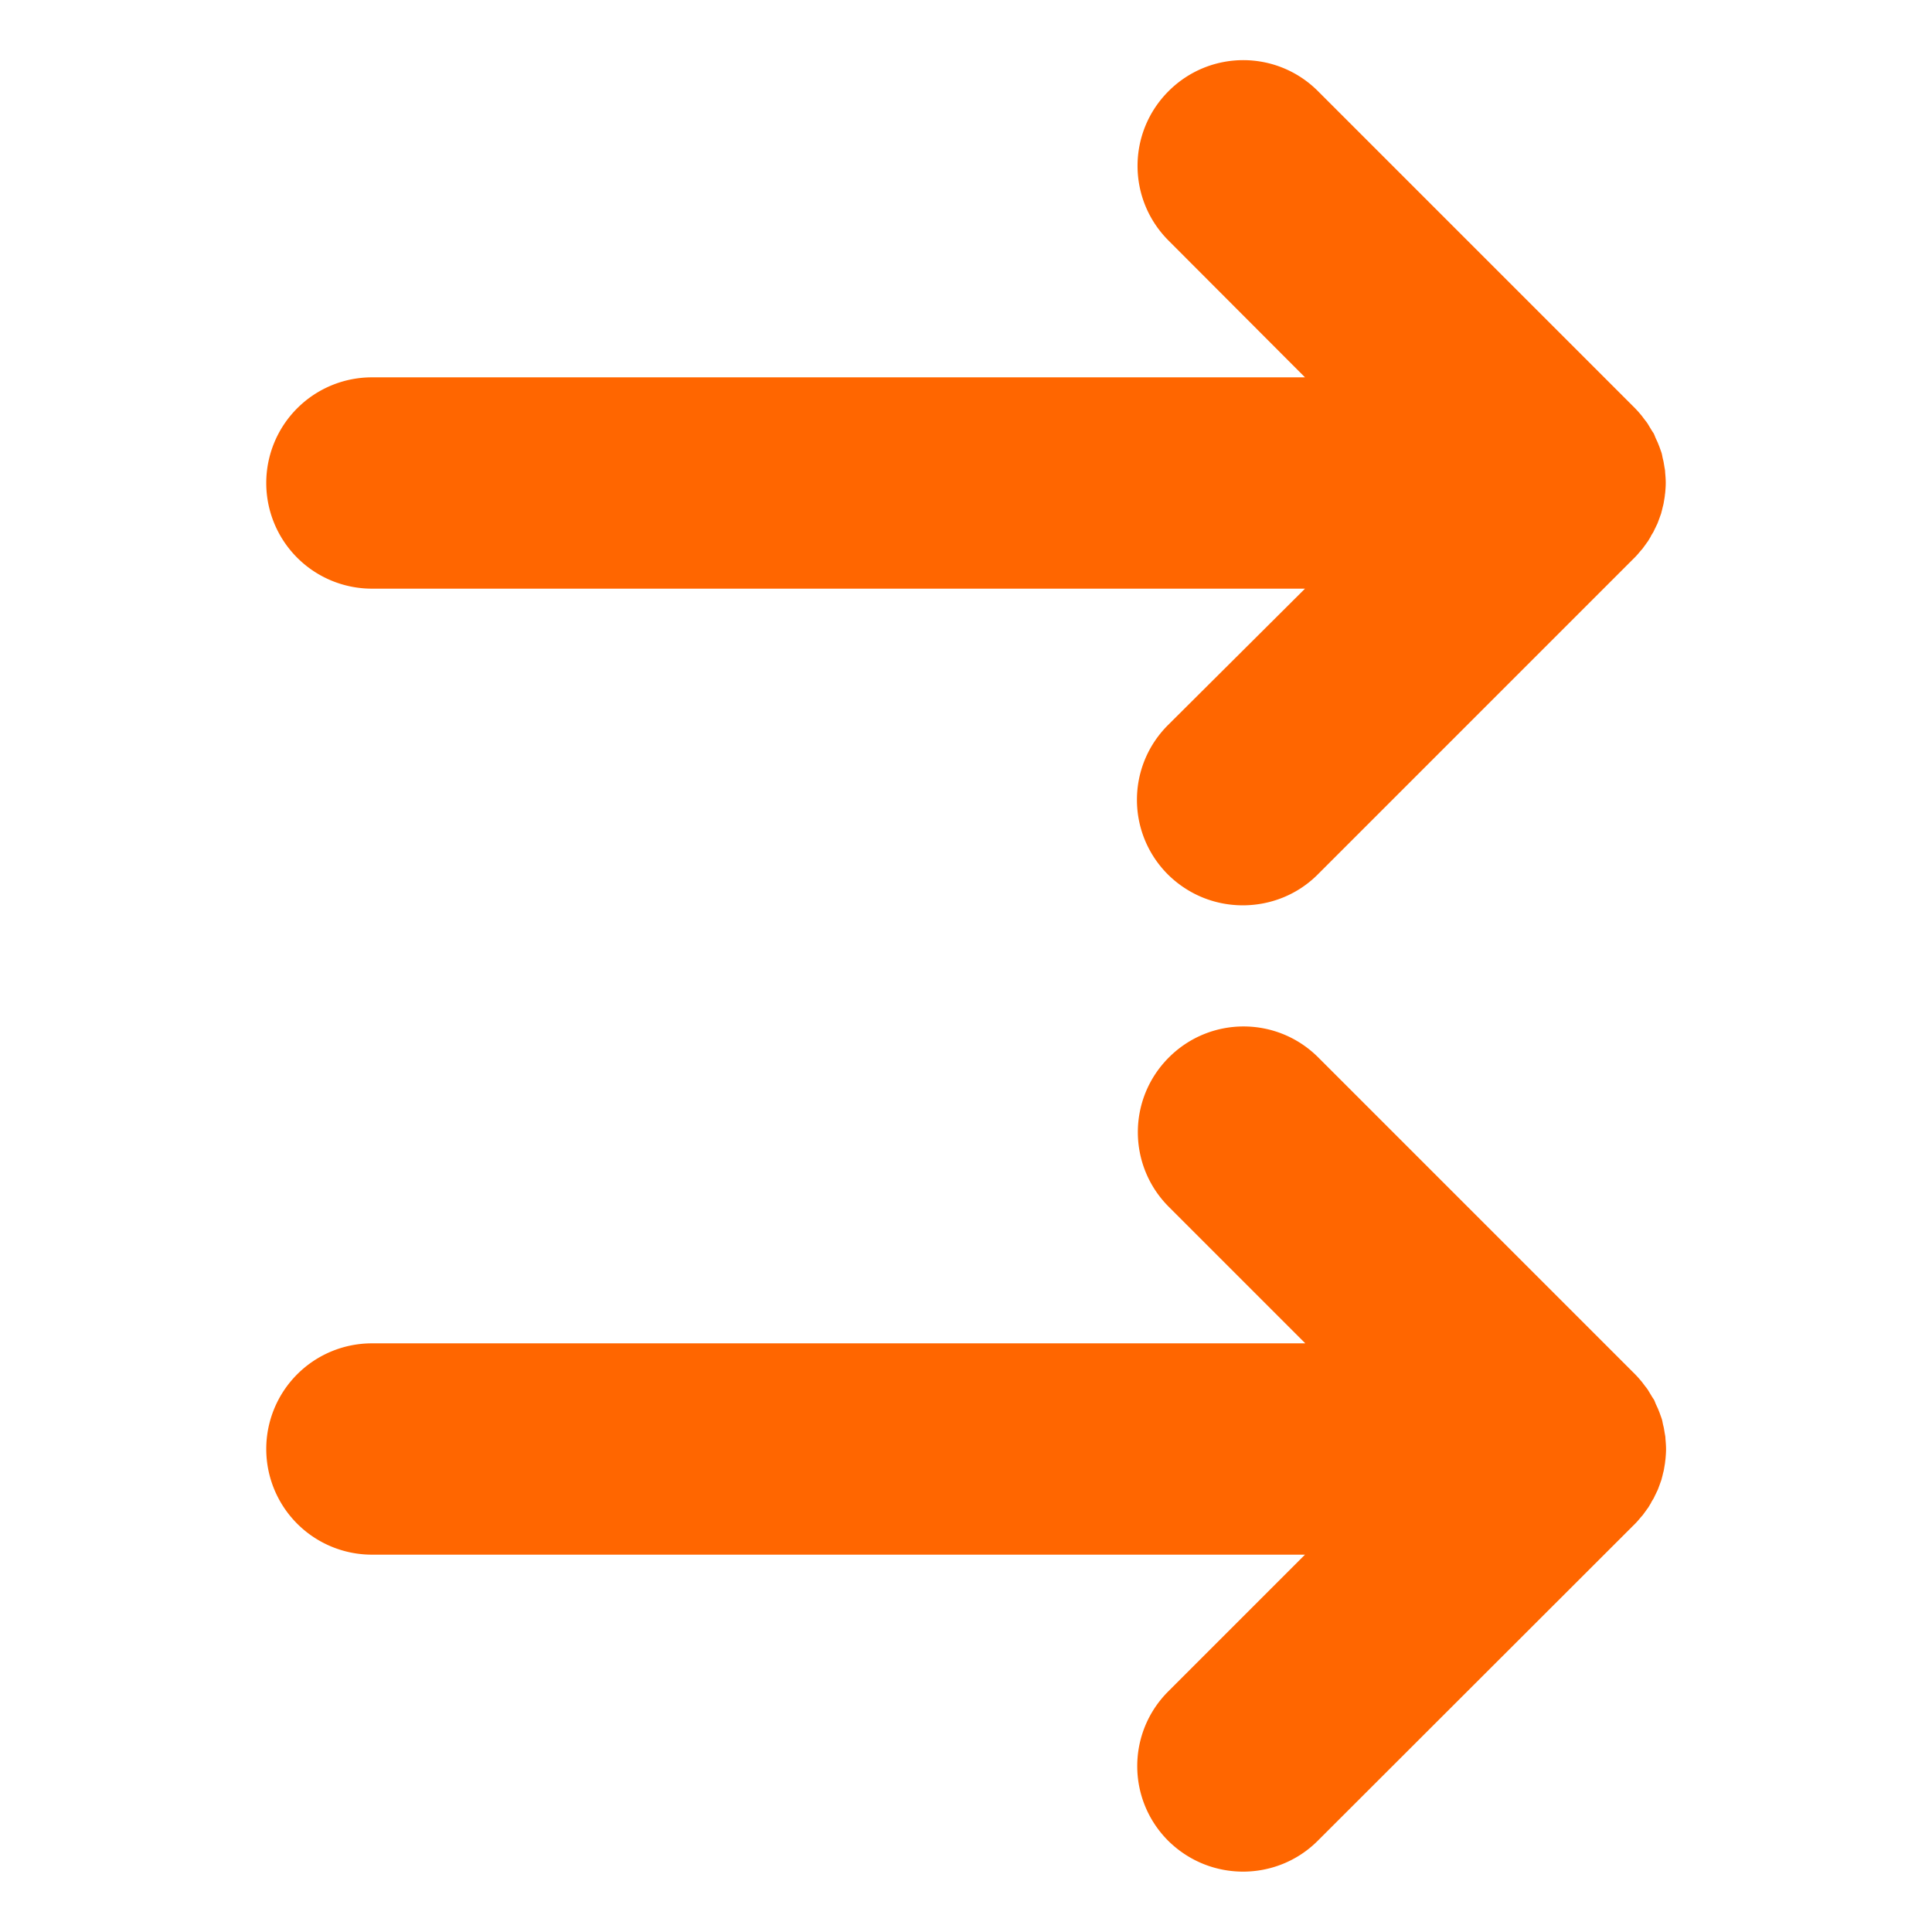 <svg viewBox="0 0 64 64" xmlns="http://www.w3.org/2000/svg"><g fill="#f60" stroke-width="8.6"><path d="m43.23 51.5h-30.91a3.5 3.5 0 0 1 -3.5-3.5 3.5 3.5 0 0 1 3.5-3.5h30.92l-4.52-4.52c-1.37-1.37-1.37-3.58 0-4.95s3.58-1.37 4.95 0l10.5 10.5a4.06 4.06 0 0 1 .23.26c.03.04.06.08.09.12.04.05.08.1.11.15s.06.1.09.15.06.1.09.14c.03.05.05.11.07.16l.07.15c.02.05.04.1.06.15.02.06.04.11.06.17.02.05.03.11.04.16.01.06.03.12.04.18s.02.12.03.18c.01.05.02.1.02.16.01.11.02.23.02.34v.01c0 .11-.01.23-.02.34-.01.05-.01.1-.02.15-.01.06-.02.12-.03.18s-.03.12-.04.17-.03.11-.04.16c-.02.06-.04.11-.06.17-.02.05-.04.11-.06.16s-.05.1-.07.15c-.03.05-.05.11-.08.16s-.06.09-.08.14l-.09.15c-.04.05-.07.1-.11.15-.03.04-.06.09-.1.13-.07.08-.14.17-.22.25l-10.52 10.51c-.68.68-1.58 1.02-2.47 1.02-.9 0-1.79-.34-2.48-1.02-1.37-1.37-1.37-3.58 0-4.95z"/><path d="m43.23 19.5h-30.91a3.5 3.5 0 0 1 -3.5-3.5 3.5 3.5 0 0 1 3.5-3.5h30.91l-4.52-4.53c-1.37-1.37-1.37-3.58 0-4.95s3.58-1.37 4.95 0l10.5 10.5a4.06 4.06 0 0 1 .23.26c.03.04.06.08.09.12.04.05.08.1.11.15s.06.1.09.15.06.1.09.14c.03.05.05.11.07.16l.07.15c.02.05.04.1.06.15.02.06.04.11.06.17.02.05.03.11.04.16.01.06.03.12.04.18s.02.12.03.18c.01.05.02.1.02.16.01.11.02.23.02.34v.01c0 .11-.01.23-.02.34-.01.05-.01.1-.02.15-.01.06-.02.12-.03.18s-.03.12-.04.17-.03.11-.04.16c-.02.06-.04.11-.06.17-.02.05-.04.11-.06.16s-.05.1-.07.15c-.03.05-.05.11-.08.16s-.06.09-.08.14l-.09.15c-.04.05-.07.1-.11.15-.03.04-.06.09-.1.13-.07.08-.14.17-.22.25l-10.51 10.51c-.68.68-1.58 1.02-2.48 1.02s-1.79-.34-2.48-1.02c-1.37-1.37-1.37-3.58 0-4.95z"/></g></svg>